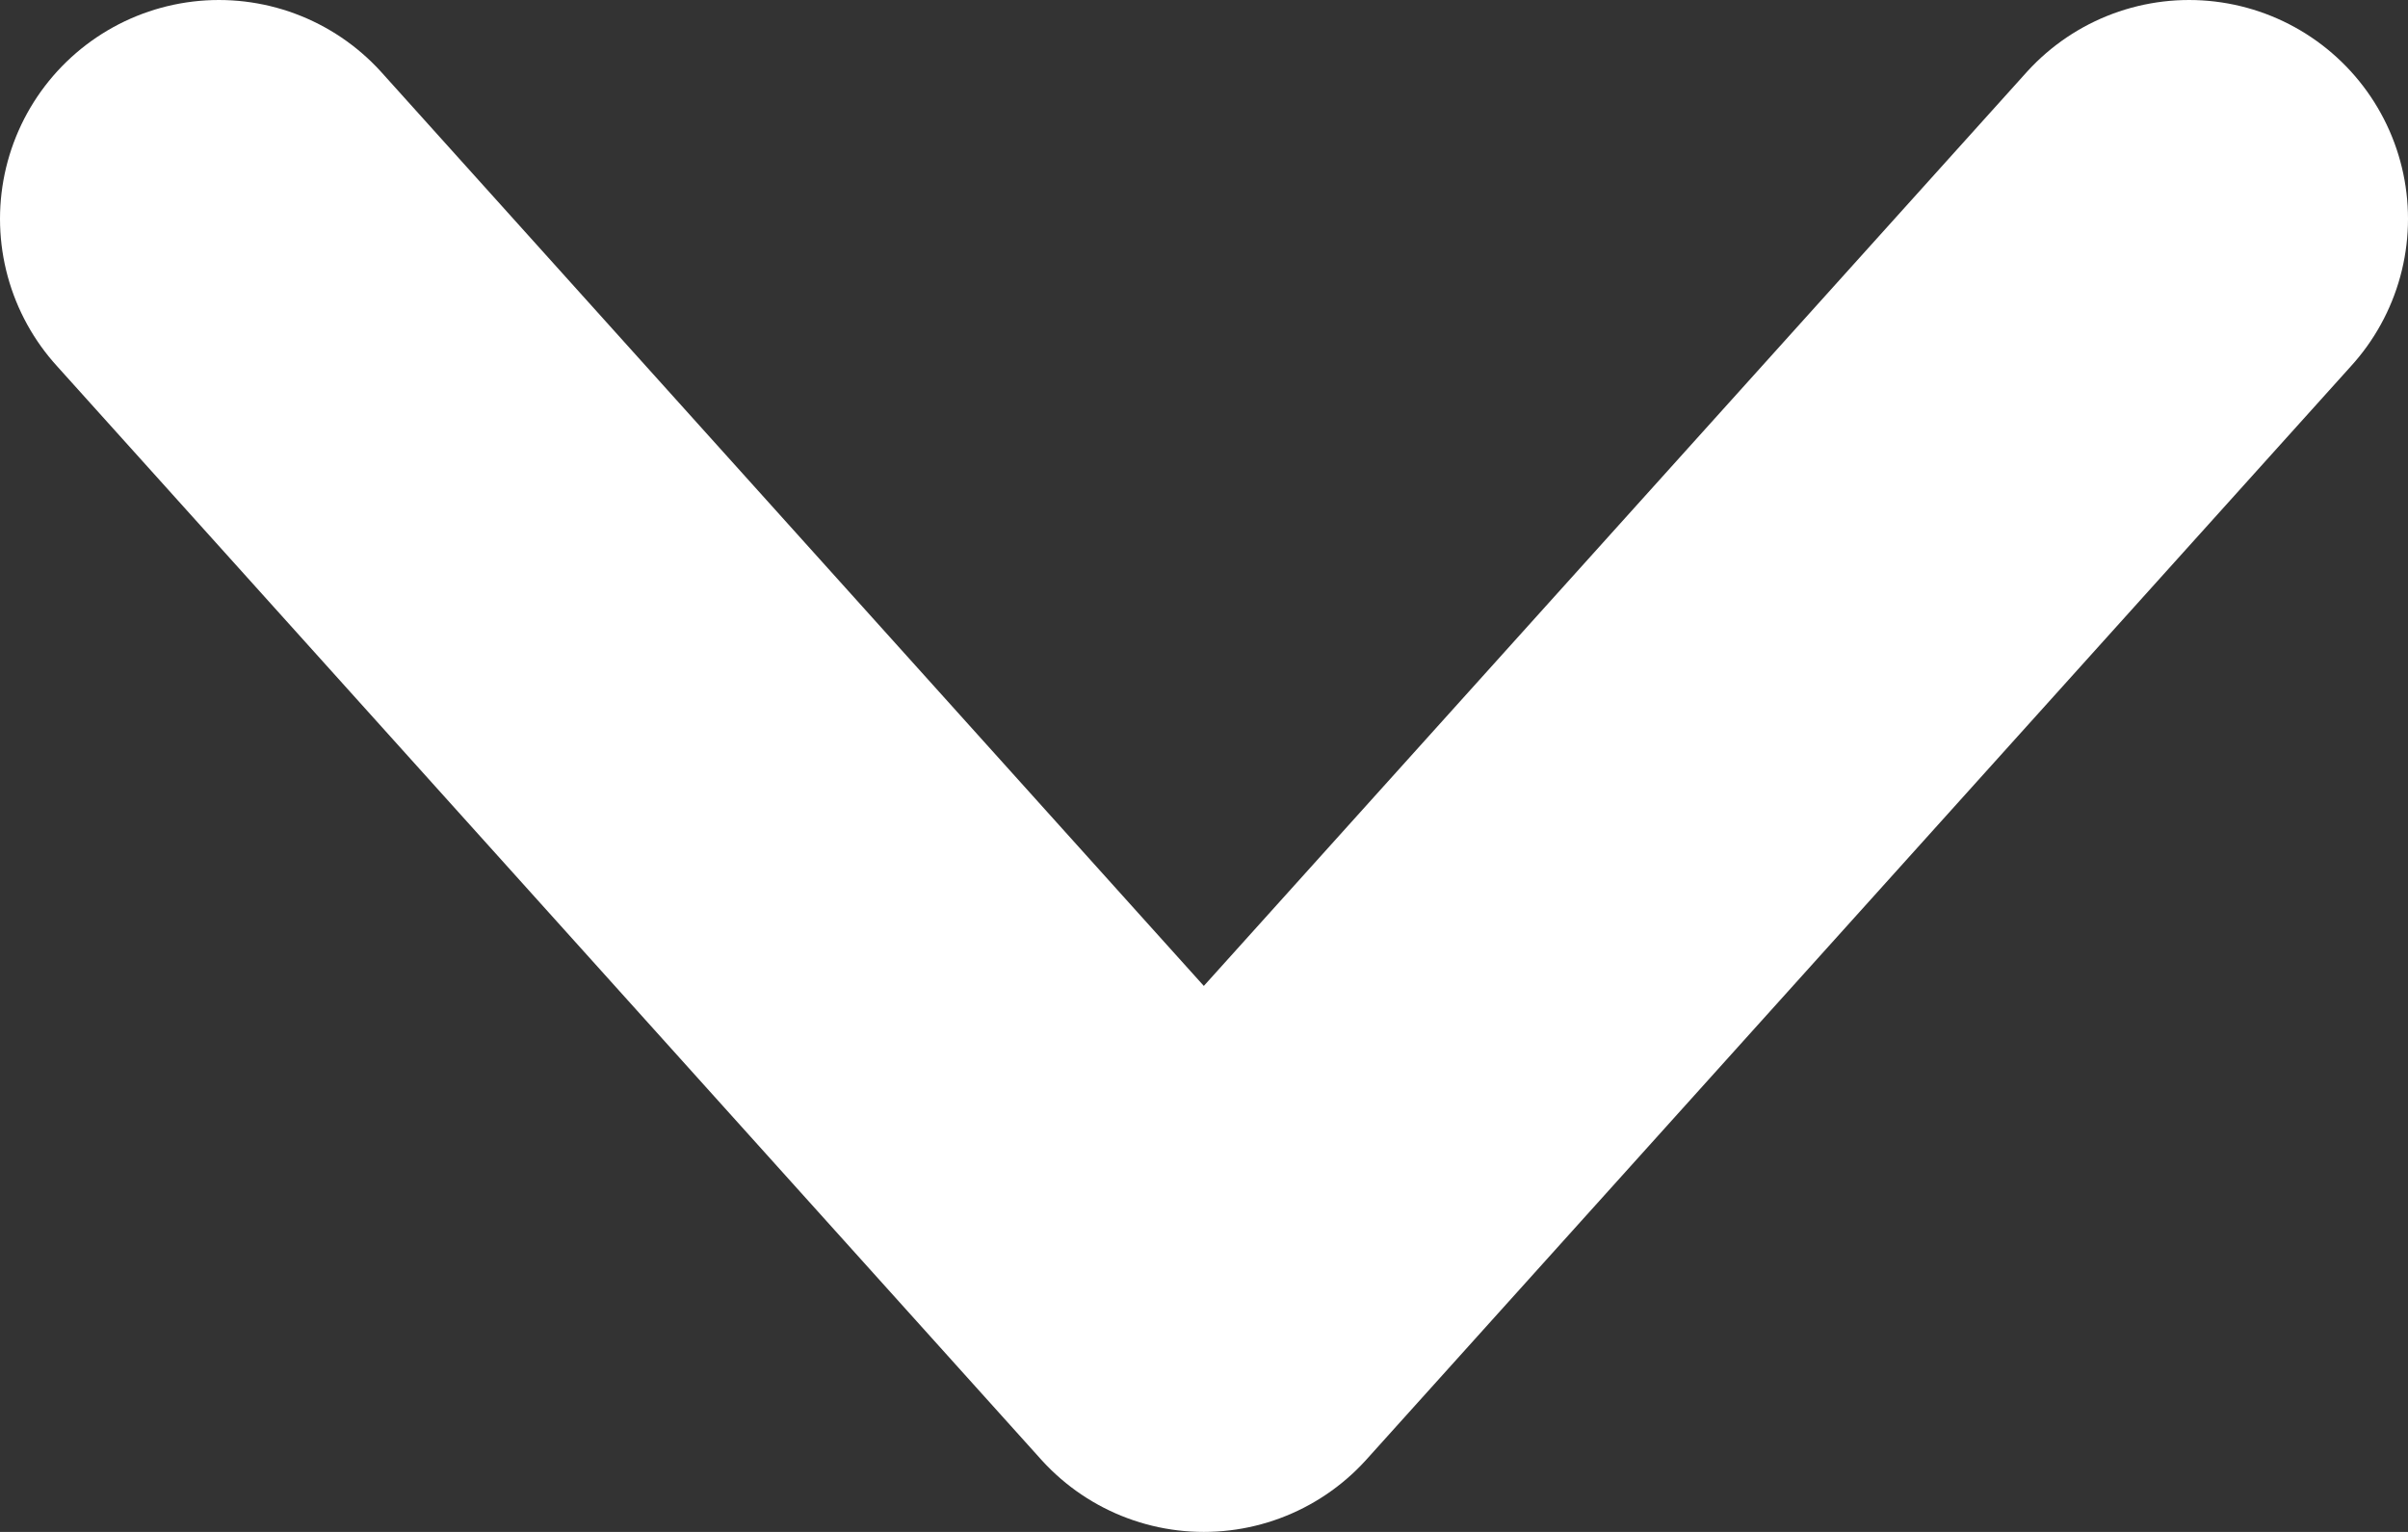 <svg width="11" height="7" viewBox="0 0 11 7" fill="none" xmlns="http://www.w3.org/2000/svg">
<rect x="0" y="0" width="11" height="7" fill="#333333" stroke="none"/>
<path d="M1 1L5.499 6L10 1" stroke="white" stroke-width="2" stroke-linecap="round" stroke-linejoin="round"/>
</svg>
